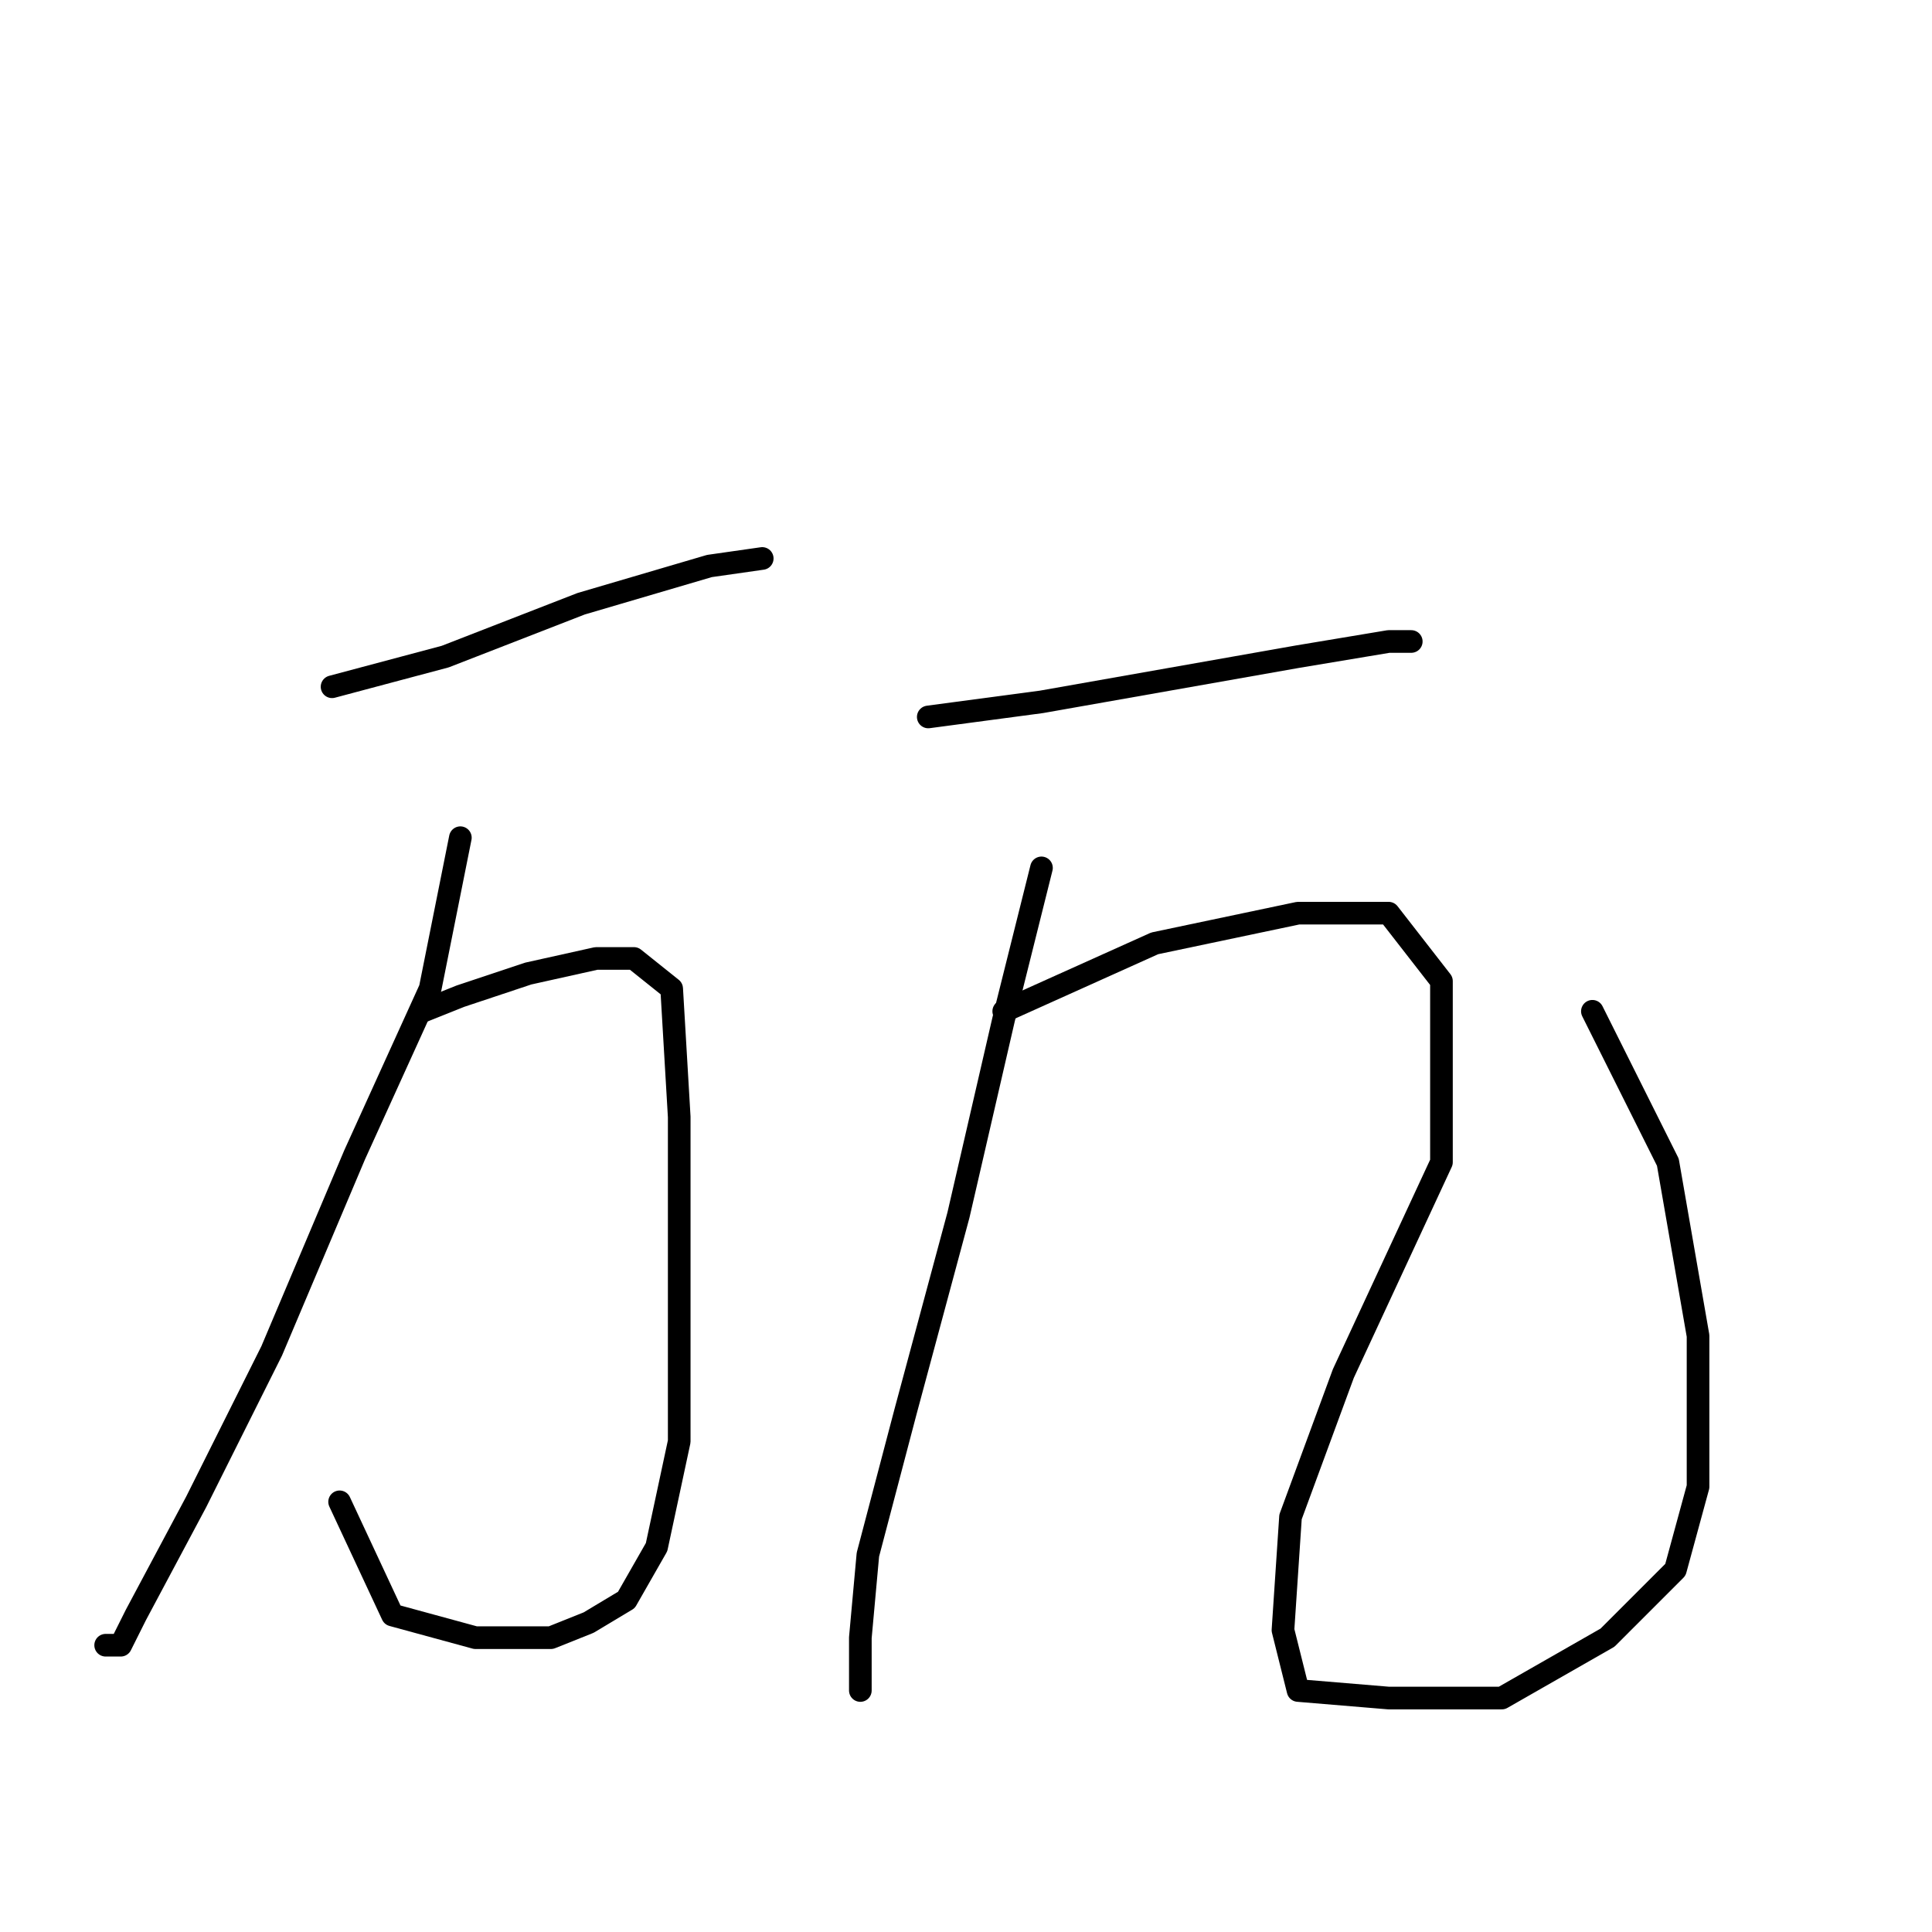 <?xml version="1.0" standalone="no"?>
    <svg width="256" height="256" xmlns="http://www.w3.org/2000/svg" version="1.1">
    <polyline stroke="black" stroke-width="3" stroke-linecap="round" fill="transparent" stroke-linejoin="round" points="44 91 59 87 77 80 94 75 101 74 101 74 " />
        <polyline stroke="black" stroke-width="3" stroke-linecap="round" fill="transparent" stroke-linejoin="round" points="61 111 57 131 47 153 36 179 26 199 18 214 16 218 14 218 14 218 " />
        <polyline stroke="black" stroke-width="3" stroke-linecap="round" fill="transparent" stroke-linejoin="round" points="56 134 61 132 70 129 79 127 84 127 89 131 90 148 90 171 90 191 87 205 83 212 78 215 73 217 63 217 52 214 45 199 45 199 " />
        <polyline stroke="black" stroke-width="3" stroke-linecap="round" fill="transparent" stroke-linejoin="round" points="123 95 138 93 155 90 172 87 184 85 187 85 187 85 " />
        <polyline stroke="black" stroke-width="3" stroke-linecap="round" fill="transparent" stroke-linejoin="round" points="138 115 133 135 127 161 120 187 115 206 114 217 114 222 114 224 114 224 " />
        <polyline stroke="black" stroke-width="3" stroke-linecap="round" fill="transparent" stroke-linejoin="round" points="133 134 153 125 172 121 184 121 191 130 191 154 178 182 171 201 170 216 172 224 184 225 199 225 213 217 222 208 225 197 225 177 221 154 211 134 211 134 " />
        </svg>